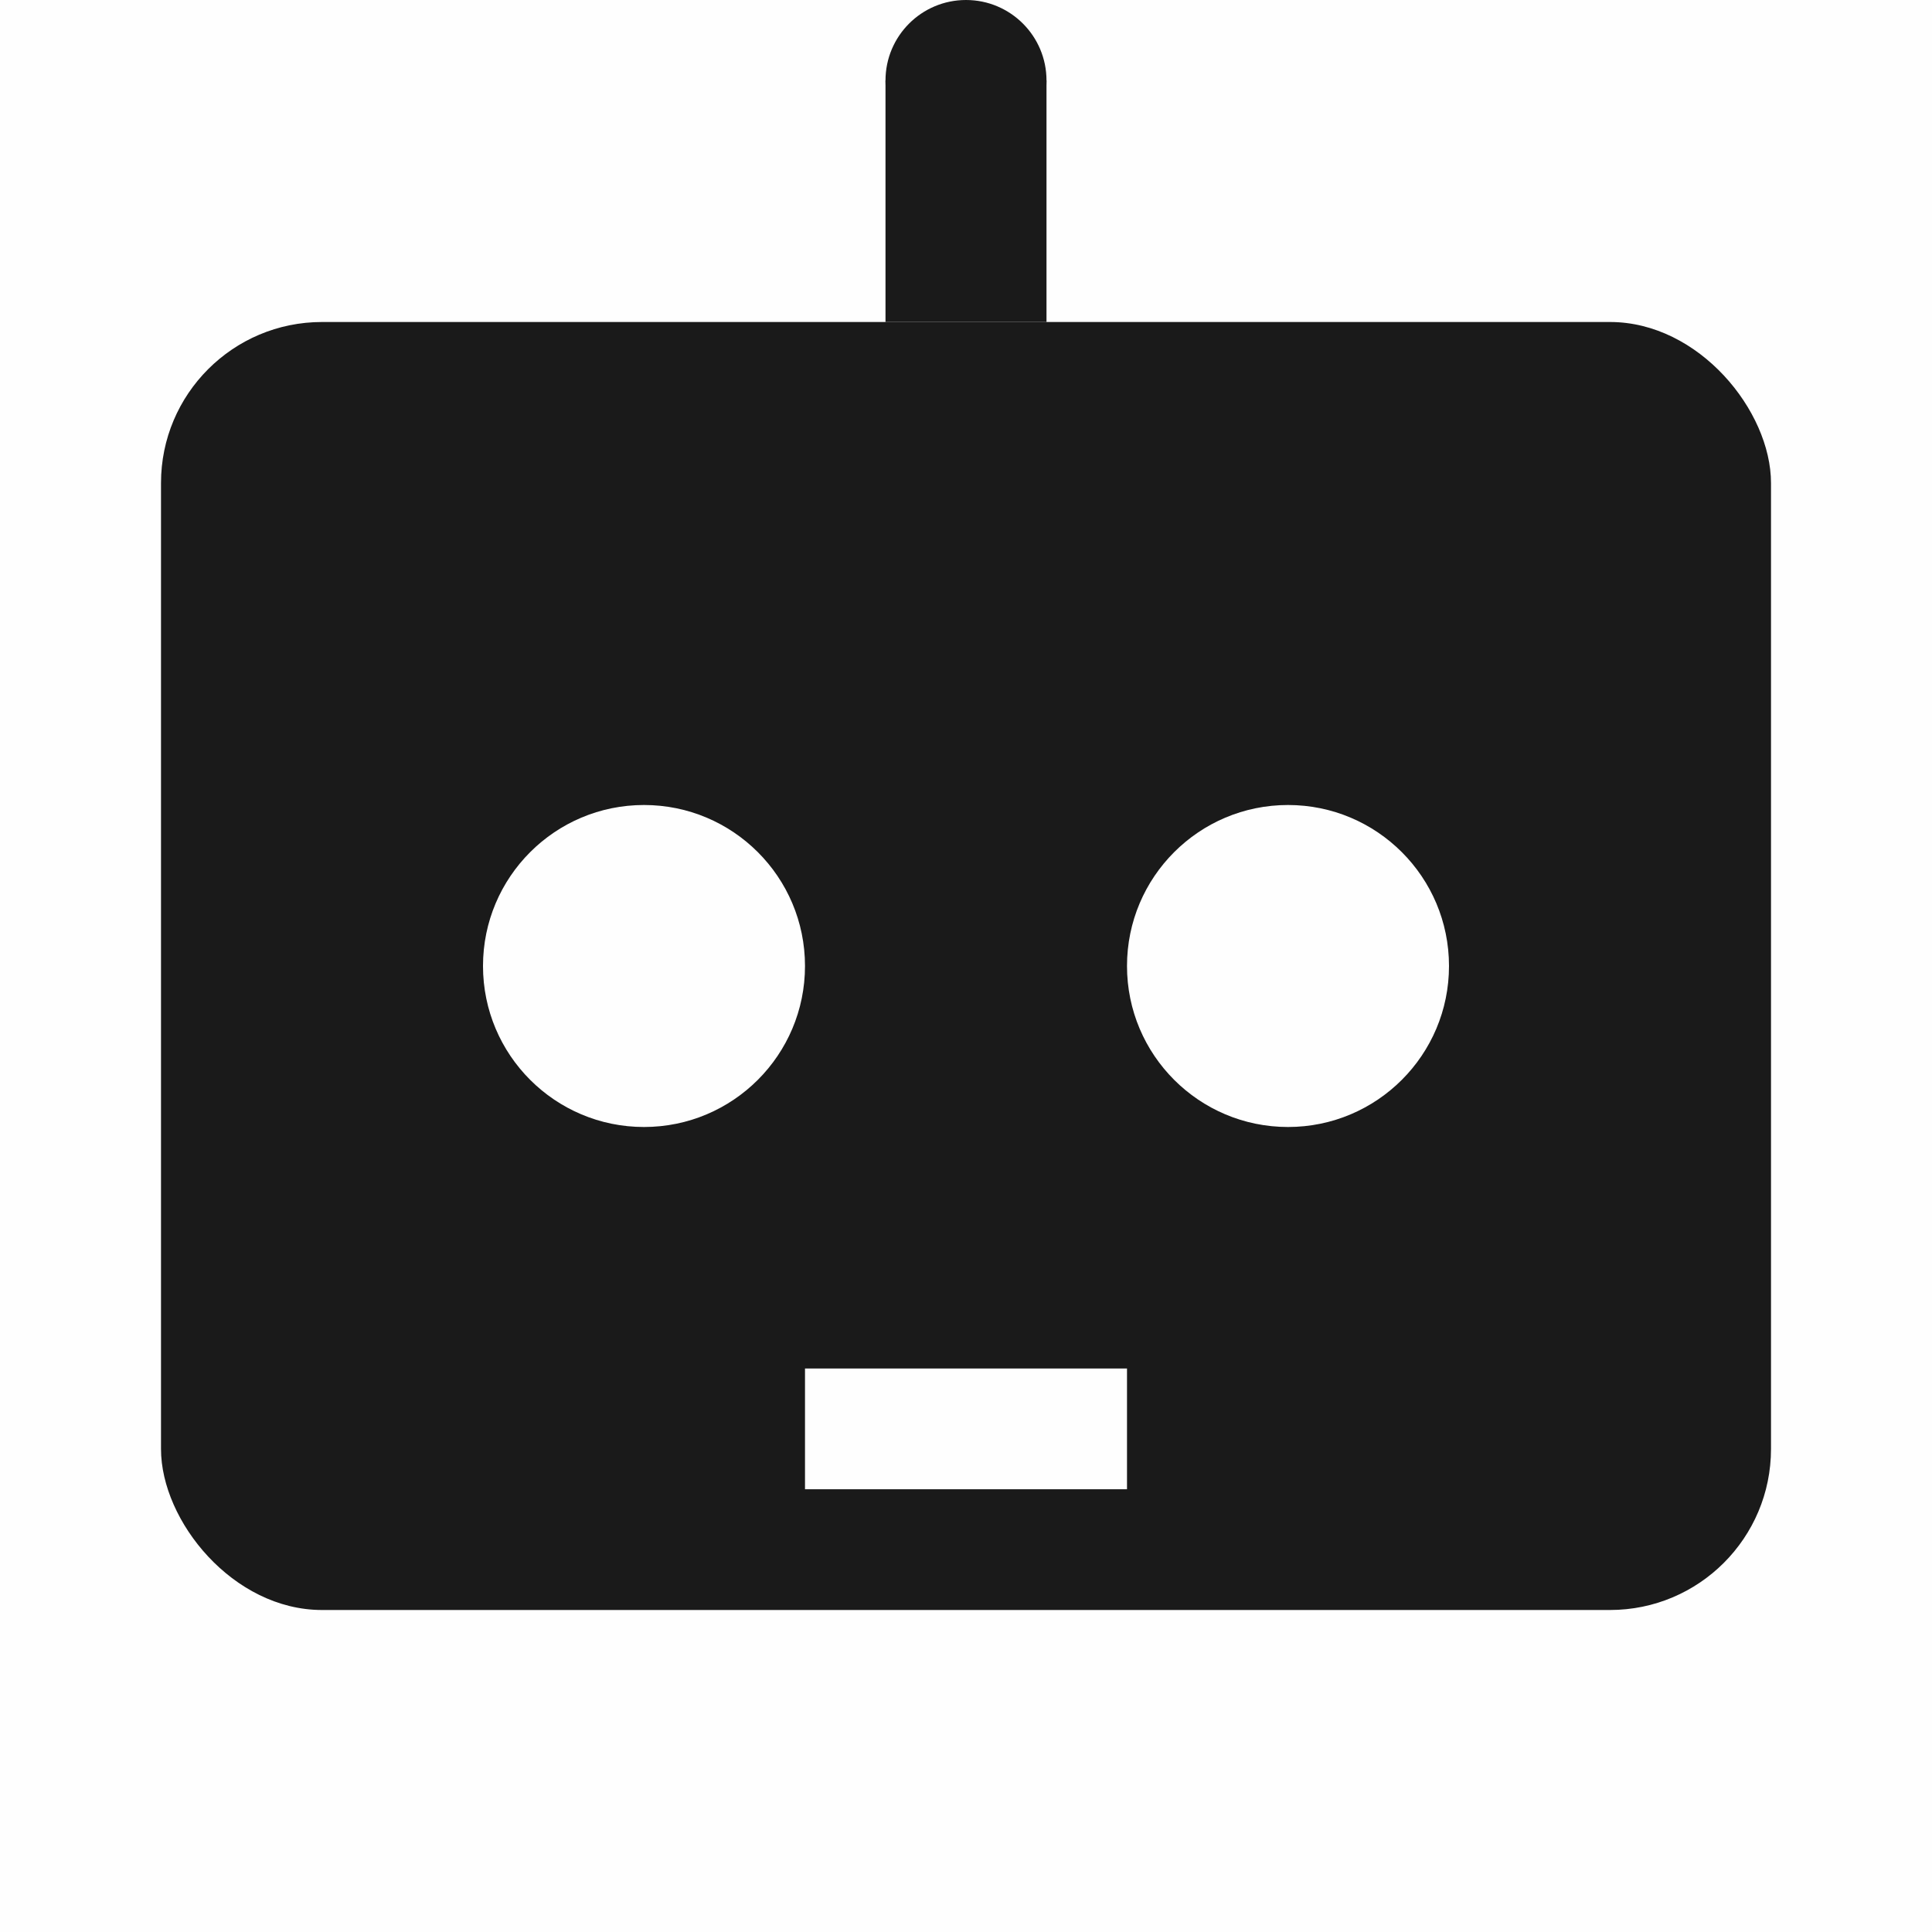 <?xml version="1.0" encoding="UTF-8"?>
<svg xmlns="http://www.w3.org/2000/svg" viewBox="0 0 24 24" width="24" height="24">
  <!-- Background -->
  <rect width="24" height="24" fill="#fefefe"/>
  
  <!-- Robot head -->
  <rect x="2" y="4" width="20" height="16" rx="2" fill="#1a1a1a"/>
  
  <!-- Robot eyes (simple filled circles) -->
  <circle cx="8" cy="12" r="2" fill="#fefefe"/>
  <circle cx="16" cy="12" r="2" fill="#fefefe"/>
  
  <!-- Robot antenna -->
  <rect x="11" y="1" width="2" height="3" fill="#1a1a1a"/>
  <circle cx="12" cy="1" r="1" fill="#1a1a1a"/>
  
  <!-- Robot mouth -->
  <rect x="10" y="17" width="4" height="1.5" fill="#fefefe"/>
</svg> 